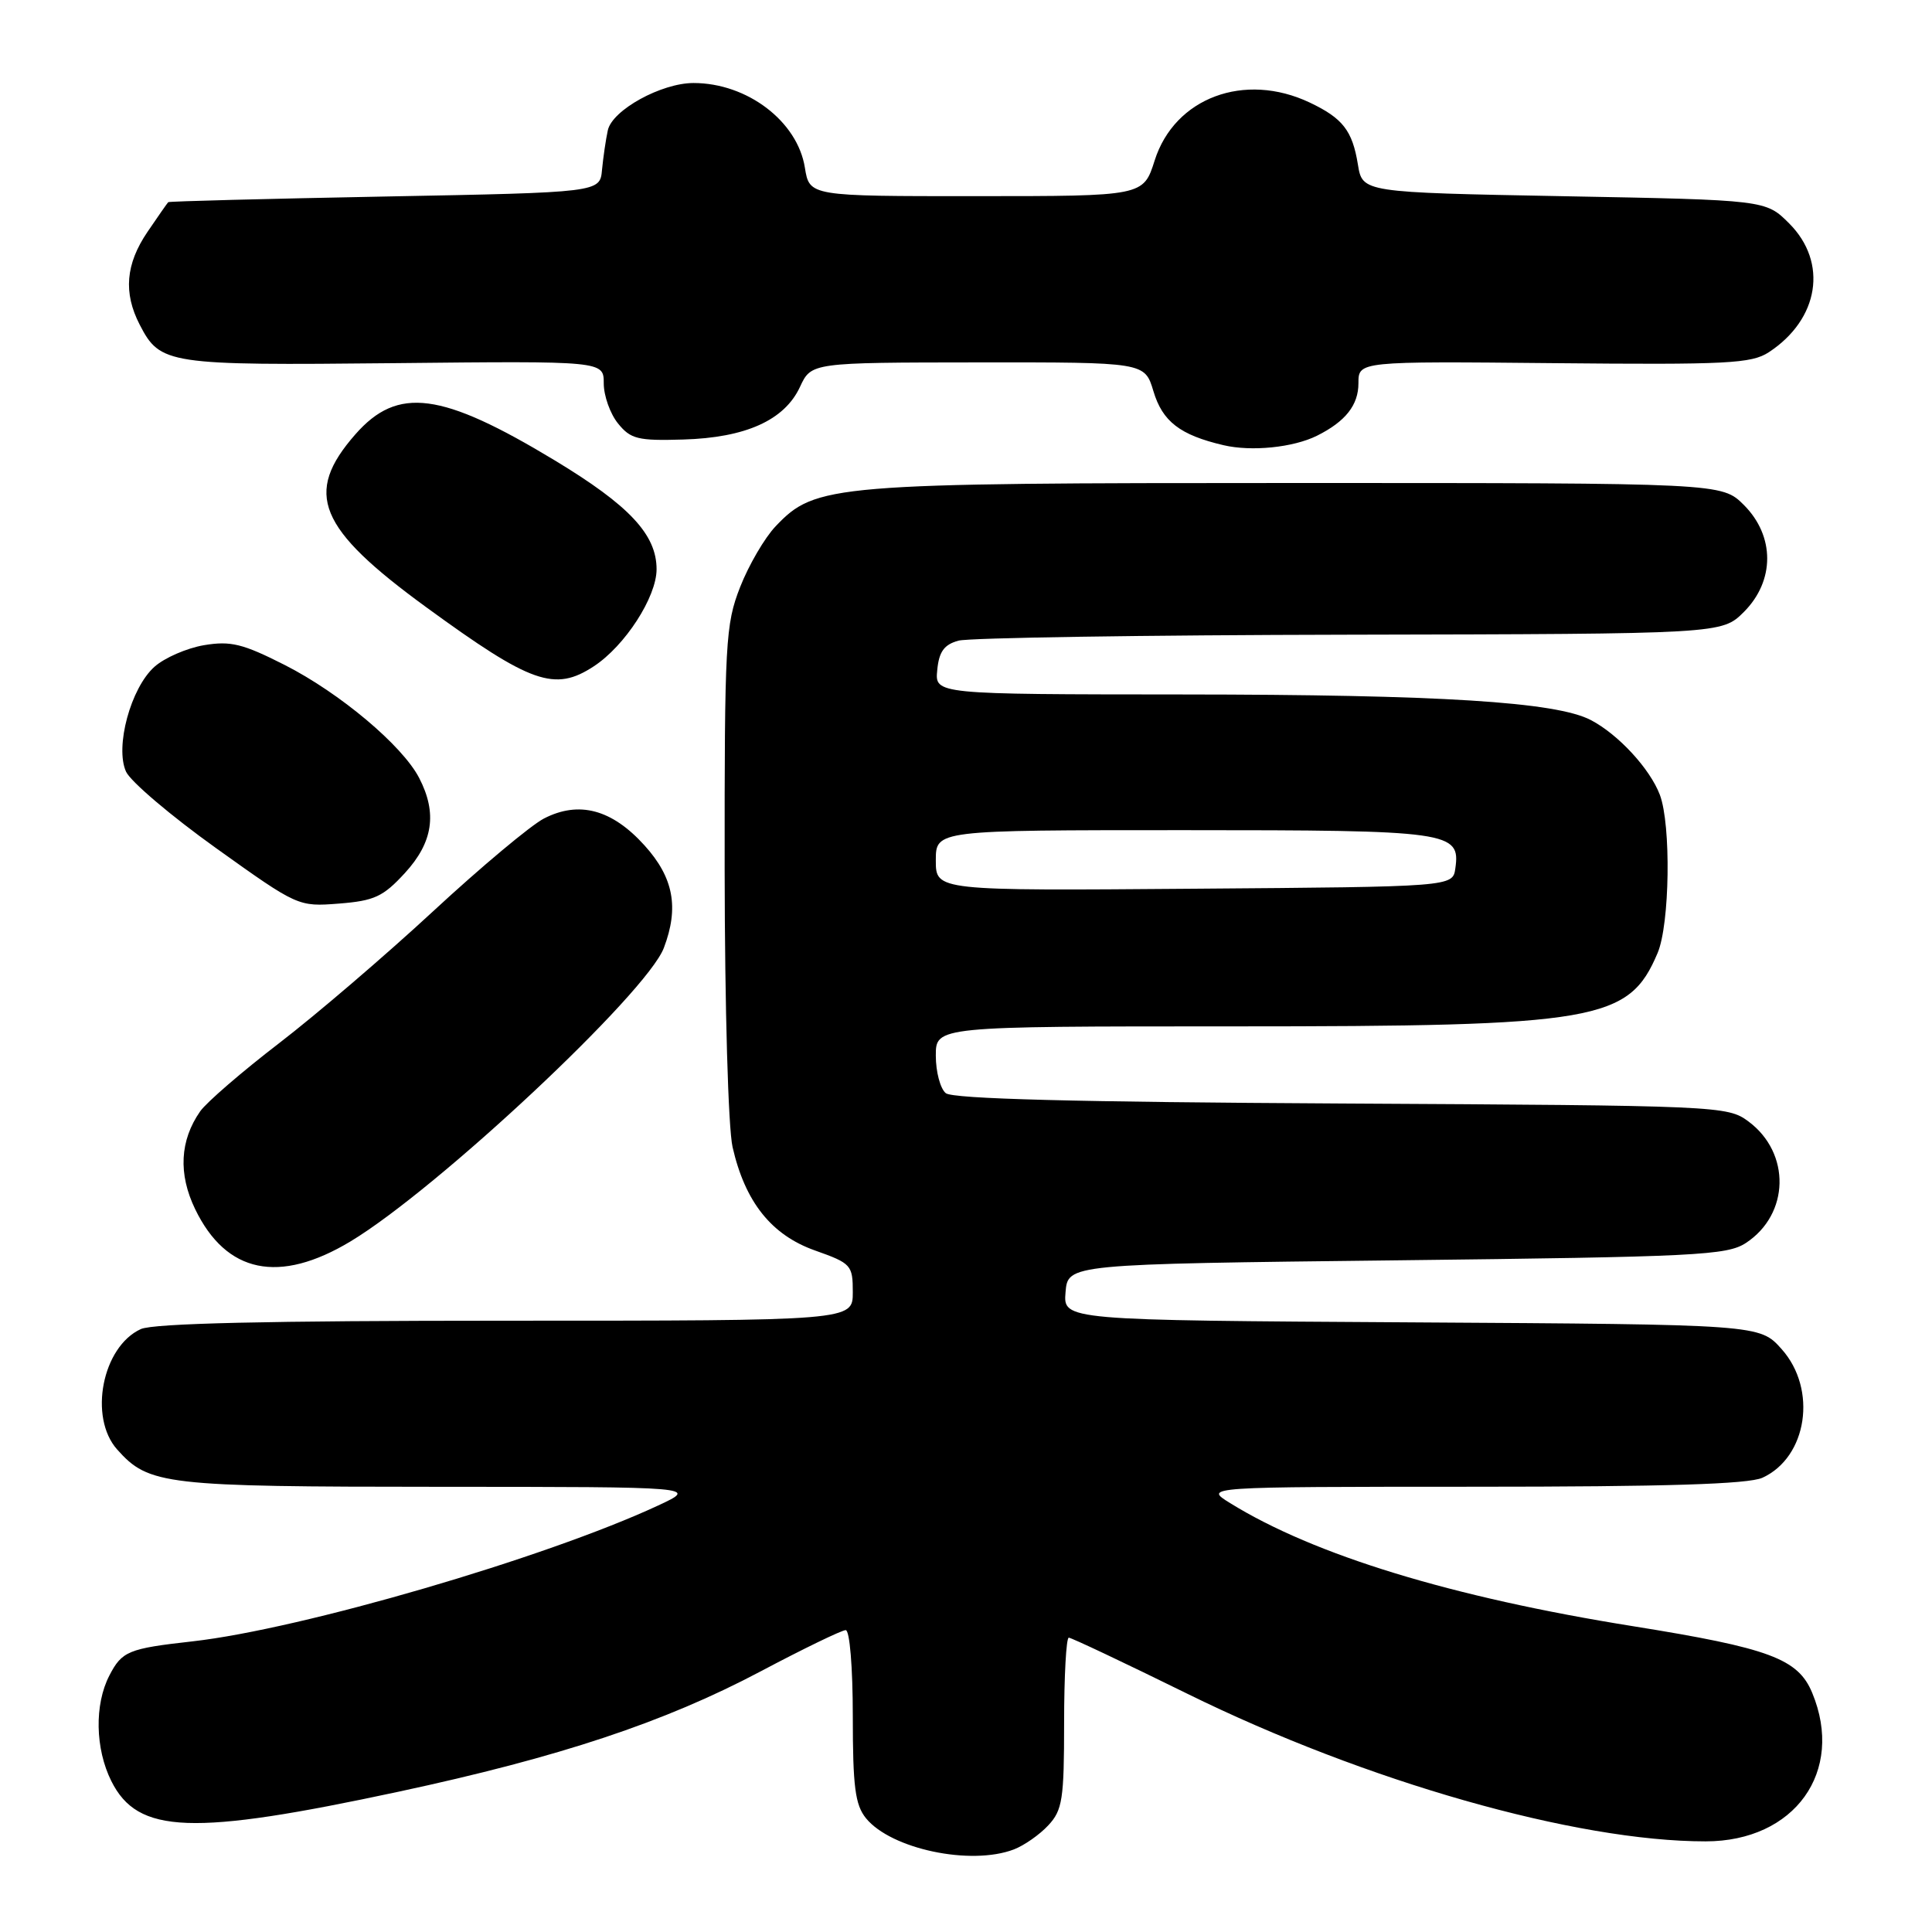 <?xml version="1.0" encoding="UTF-8" standalone="no"?>
<!DOCTYPE svg PUBLIC "-//W3C//DTD SVG 1.1//EN" "http://www.w3.org/Graphics/SVG/1.1/DTD/svg11.dtd" >
<svg xmlns="http://www.w3.org/2000/svg" xmlns:xlink="http://www.w3.org/1999/xlink" version="1.1" viewBox="0 0 256 256">
 <g >
 <path fill="currentColor"
d=" M 134.34 245.06 C 135.70 244.54 137.75 243.11 138.90 241.87 C 140.78 239.86 141.00 238.41 141.00 228.31 C 141.00 222.09 141.28 217.00 141.62 217.00 C 141.96 217.00 149.04 220.35 157.37 224.45 C 181.01 236.08 208.82 244.00 226.00 243.99 C 237.81 243.99 244.45 234.74 240.13 224.32 C 238.26 219.79 234.47 218.38 216.38 215.48 C 192.37 211.64 174.13 206.06 163.00 199.17 C 159.50 197.01 159.50 197.01 195.20 197.00 C 220.75 197.00 231.65 196.66 233.53 195.81 C 239.48 193.09 240.83 184.09 236.08 178.77 C 233.17 175.50 233.17 175.50 187.02 175.22 C 140.88 174.94 140.88 174.94 141.19 171.22 C 141.50 167.50 141.50 167.50 185.05 167.00 C 224.81 166.54 228.83 166.34 231.34 164.70 C 237.14 160.89 237.31 152.78 231.68 148.60 C 228.91 146.54 227.85 146.49 177.75 146.22 C 142.56 146.03 126.23 145.61 125.32 144.85 C 124.59 144.25 124.00 142.01 124.00 139.88 C 124.00 136.00 124.00 136.00 163.29 136.00 C 211.76 136.00 215.82 135.30 219.64 126.28 C 221.26 122.46 221.44 109.30 219.94 105.32 C 218.63 101.86 214.42 97.30 210.79 95.41 C 206.18 93.00 190.81 92.04 156.69 92.02 C 123.87 92.00 123.87 92.00 124.19 88.79 C 124.42 86.35 125.10 85.41 127.00 84.89 C 128.38 84.51 151.70 84.15 178.83 84.10 C 228.15 84.00 228.15 84.00 231.08 81.08 C 235.19 76.96 235.19 71.04 231.08 66.92 C 228.15 64.00 228.15 64.00 171.76 64.00 C 110.09 64.00 108.07 64.17 102.78 69.73 C 101.33 71.25 99.21 74.88 98.07 77.79 C 96.13 82.75 96.00 85.04 96.02 115.29 C 96.04 133.59 96.49 149.44 97.07 152.00 C 98.73 159.27 102.21 163.64 107.98 165.69 C 112.80 167.40 113.00 167.62 113.00 171.23 C 113.00 175.00 113.00 175.00 67.05 175.00 C 35.49 175.00 20.33 175.35 18.66 176.11 C 13.55 178.44 11.72 187.79 15.52 192.06 C 19.72 196.77 21.74 197.00 58.22 197.01 C 92.50 197.02 92.50 197.02 87.20 199.49 C 72.28 206.43 39.98 215.86 25.50 217.49 C 17.00 218.44 16.16 218.79 14.49 222.02 C 12.50 225.87 12.61 231.71 14.75 236.00 C 18.26 243.03 25.40 243.29 52.86 237.40 C 74.15 232.83 88.02 228.22 100.78 221.47 C 106.46 218.46 111.54 216.00 112.06 216.00 C 112.59 216.00 113.00 220.91 113.00 227.39 C 113.00 236.75 113.31 239.16 114.75 240.93 C 118.08 245.01 128.62 247.24 134.34 245.06 Z  M 46.45 164.49 C 57.96 157.56 85.68 131.59 87.96 125.61 C 90.00 120.25 89.25 116.28 85.41 112.03 C 81.08 107.23 76.71 106.07 72.07 108.46 C 70.32 109.37 63.72 114.89 57.40 120.74 C 51.08 126.59 41.89 134.46 36.98 138.23 C 32.07 142.00 27.37 146.06 26.53 147.25 C 23.83 151.11 23.60 155.55 25.86 160.22 C 29.98 168.73 36.99 170.18 46.45 164.49 Z  M 53.66 115.67 C 57.38 111.61 57.96 107.75 55.54 103.08 C 53.32 98.79 45.03 91.82 37.72 88.11 C 32.16 85.29 30.56 84.90 27.03 85.49 C 24.75 85.88 21.80 87.16 20.47 88.35 C 17.32 91.15 15.21 98.97 16.70 102.25 C 17.30 103.56 22.67 108.12 28.64 112.39 C 39.45 120.12 39.52 120.15 44.91 119.73 C 49.61 119.36 50.77 118.82 53.66 115.67 Z  M 78.68 88.29 C 82.82 85.58 87.00 79.11 87.00 75.43 C 87.00 70.83 83.39 66.98 73.52 61.01 C 58.47 51.92 52.70 51.16 47.09 57.55 C 40.22 65.38 42.11 69.99 56.52 80.49 C 70.38 90.59 73.50 91.69 78.68 88.29 Z  M 174.50 57.74 C 178.29 55.85 180.00 53.68 180.00 50.78 C 180.00 47.87 180.00 47.87 205.89 48.12 C 228.85 48.34 232.08 48.18 234.38 46.67 C 241.05 42.30 242.24 34.78 237.08 29.61 C 233.97 26.50 233.97 26.50 207.25 26.00 C 180.53 25.50 180.53 25.50 179.93 21.80 C 179.20 17.31 177.93 15.67 173.55 13.59 C 164.90 9.49 155.64 12.95 153.00 21.26 C 151.50 25.99 151.50 25.99 129.38 25.99 C 107.26 26.00 107.26 26.00 106.65 22.21 C 105.67 16.07 99.00 11.00 91.90 11.00 C 87.63 11.00 81.13 14.58 80.54 17.26 C 80.27 18.49 79.93 20.85 79.77 22.50 C 79.50 25.50 79.50 25.50 51.00 26.04 C 35.32 26.34 22.40 26.67 22.29 26.79 C 22.17 26.91 20.93 28.68 19.54 30.73 C 16.65 34.99 16.33 38.80 18.51 43.02 C 21.23 48.29 22.15 48.43 52.25 48.12 C 80.00 47.83 80.00 47.83 80.00 50.80 C 80.00 52.44 80.85 54.83 81.89 56.11 C 83.56 58.18 84.53 58.42 90.52 58.24 C 98.81 58.00 103.95 55.68 106.00 51.27 C 107.50 48.04 107.50 48.04 129.59 48.02 C 151.68 48.00 151.68 48.00 152.83 51.82 C 154.03 55.85 156.35 57.64 162.12 58.99 C 165.82 59.86 171.36 59.30 174.50 57.74 Z  M 124.00 114.01 C 124.00 110.00 124.00 110.00 156.81 110.00 C 192.18 110.00 193.53 110.19 192.84 115.06 C 192.50 117.50 192.50 117.50 158.25 117.76 C 124.00 118.03 124.00 118.03 124.00 114.01 Z "/>
</g>
</svg>
